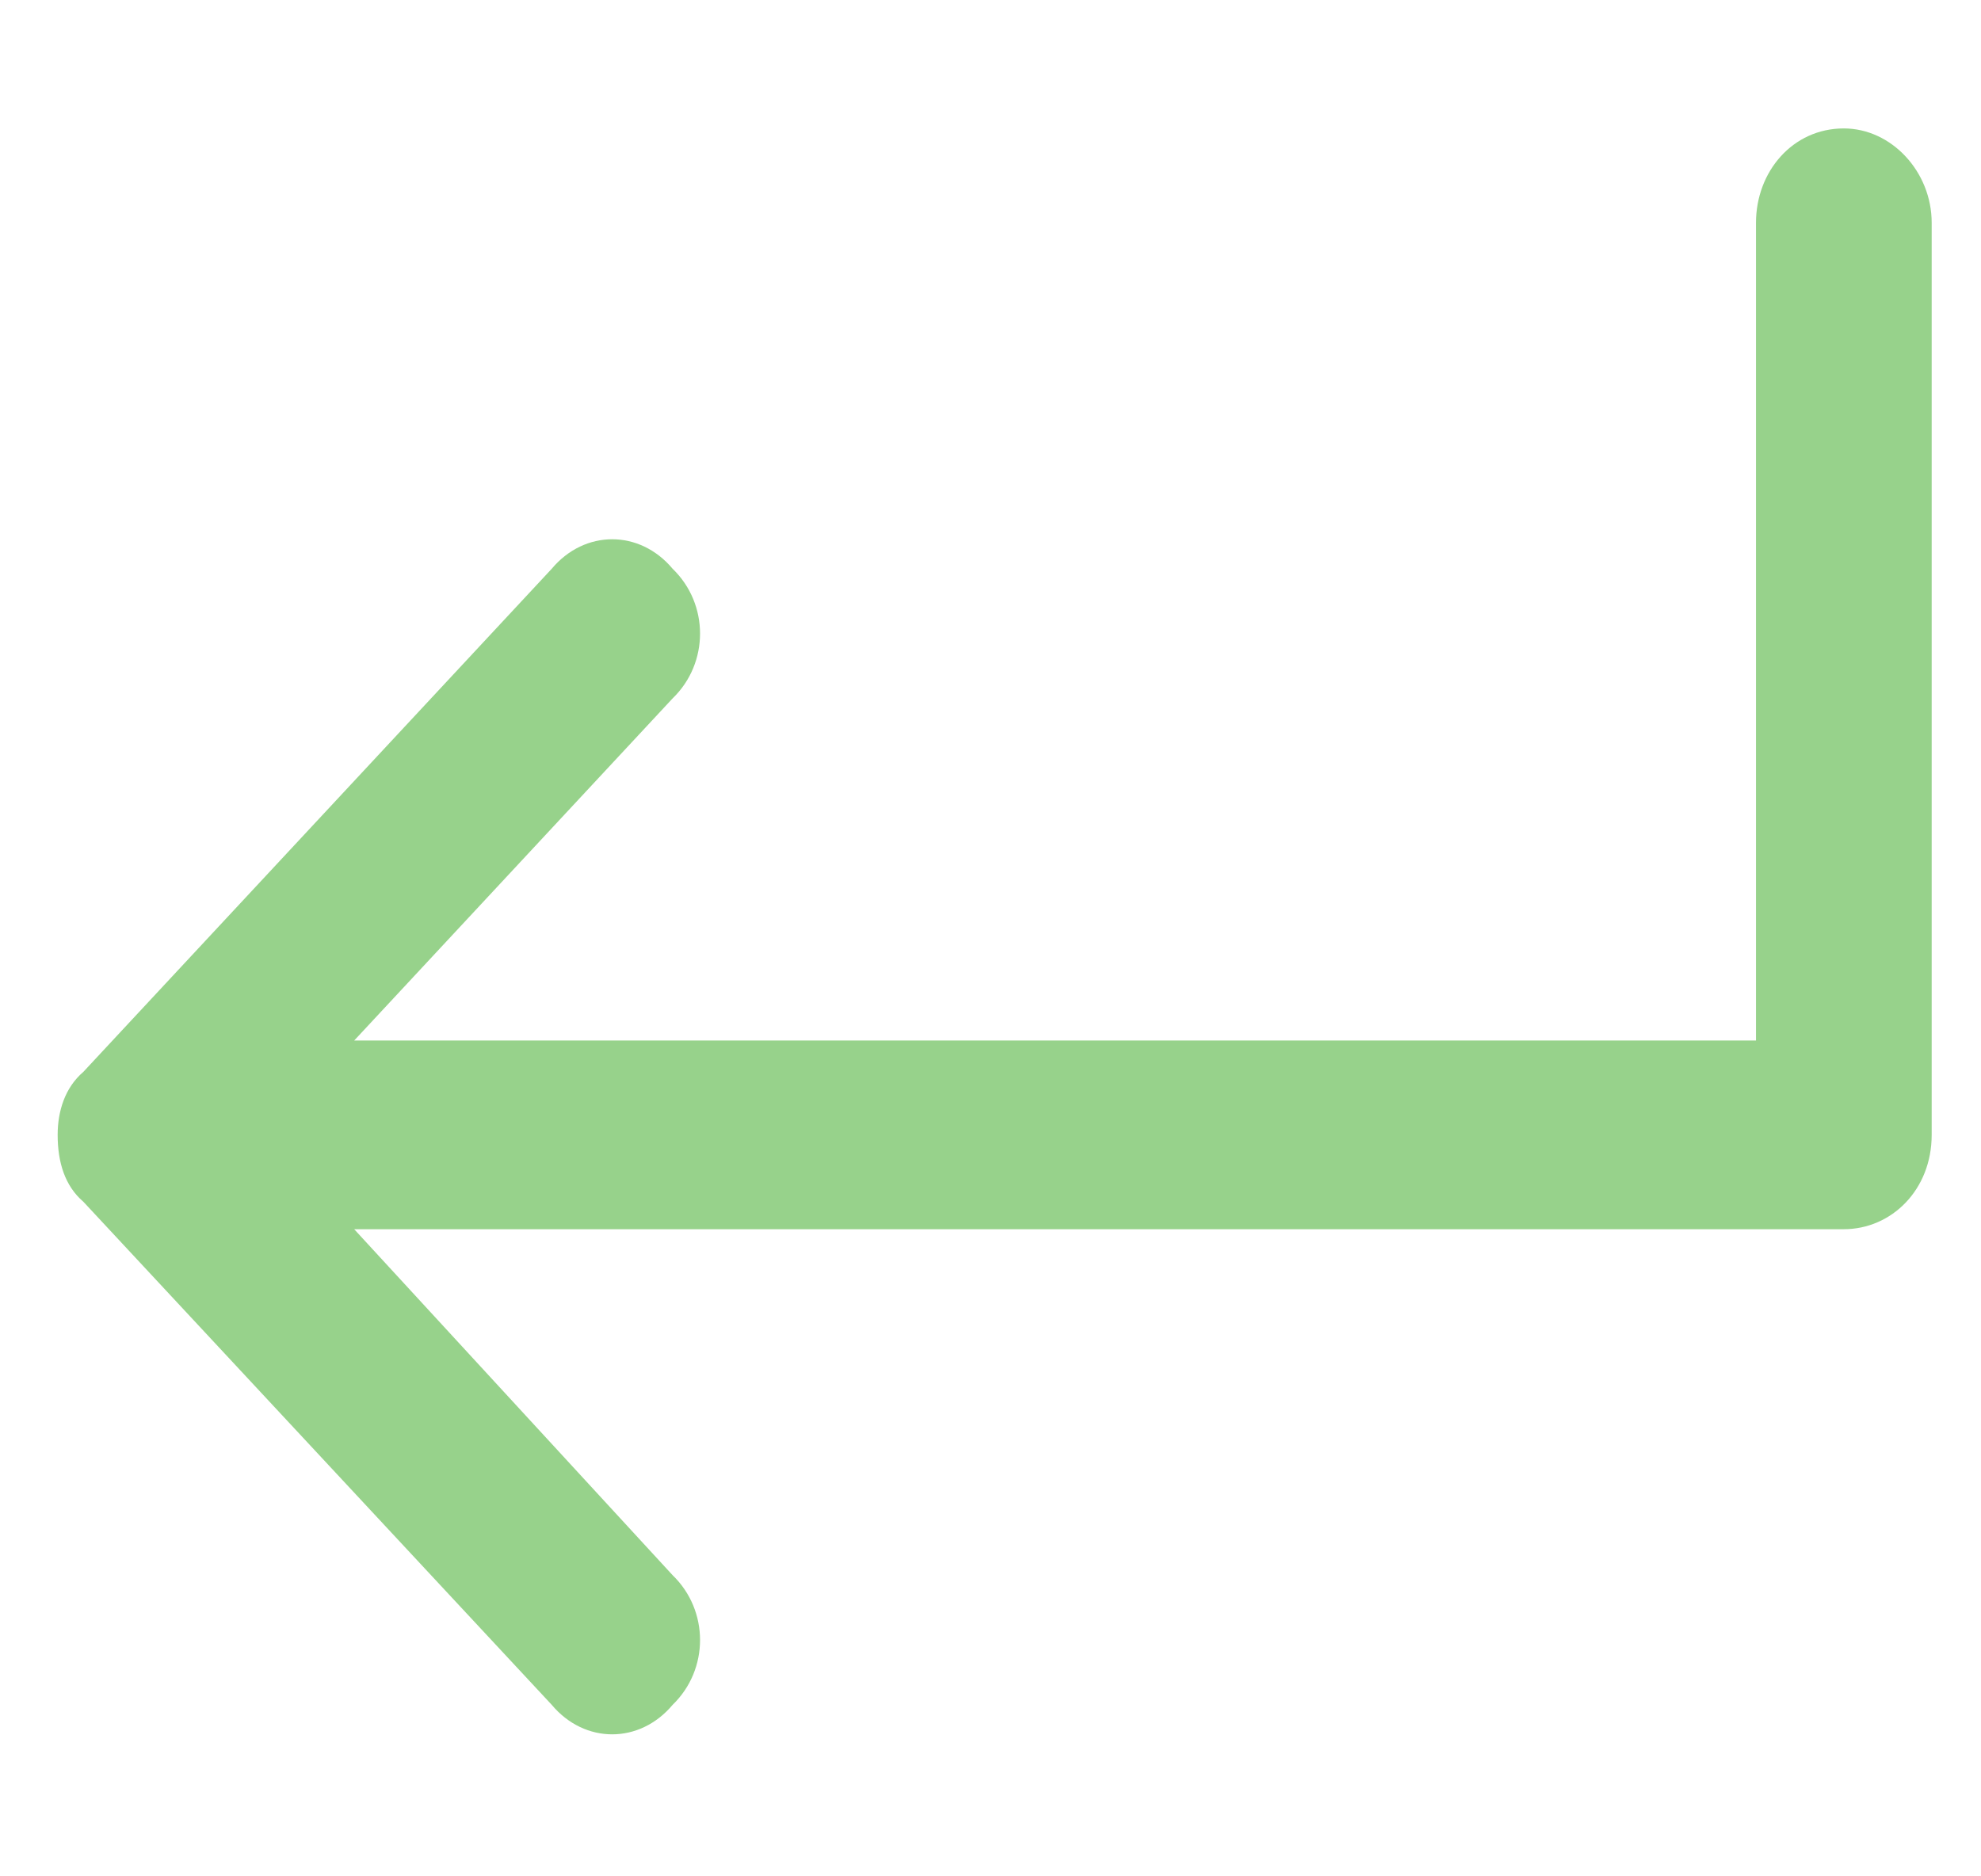 <svg xmlns="http://www.w3.org/2000/svg" width="19" height="18" viewBox="0 0 19 18" fill="none">
  <g clip-path="url(#clip0_1_205)">
    <path d="M5.292 16.355L0.799 11.528C0.623 11.377 0.553 11.151 0.553 10.887C0.553 10.66 0.623 10.434 0.799 10.283L5.292 5.456C5.608 5.079 6.135 5.079 6.451 5.456C6.802 5.795 6.802 6.361 6.451 6.7L3.397 9.982H16.842V2.137C16.842 1.647 17.193 1.232 17.684 1.232C18.141 1.232 18.527 1.647 18.527 2.137V10.887C18.527 11.415 18.141 11.792 17.684 11.792H3.397L6.451 15.111C6.802 15.45 6.802 16.016 6.451 16.355C6.135 16.732 5.608 16.732 5.292 16.355Z" fill="#97D28B"/>
  </g>
  <defs>
    <clipPath id="clip0_1_205">
      <rect width="17.974" height="16.69" fill="white" transform="translate(0.553 0.59)"/>
    </clipPath>
  </defs>
</svg>